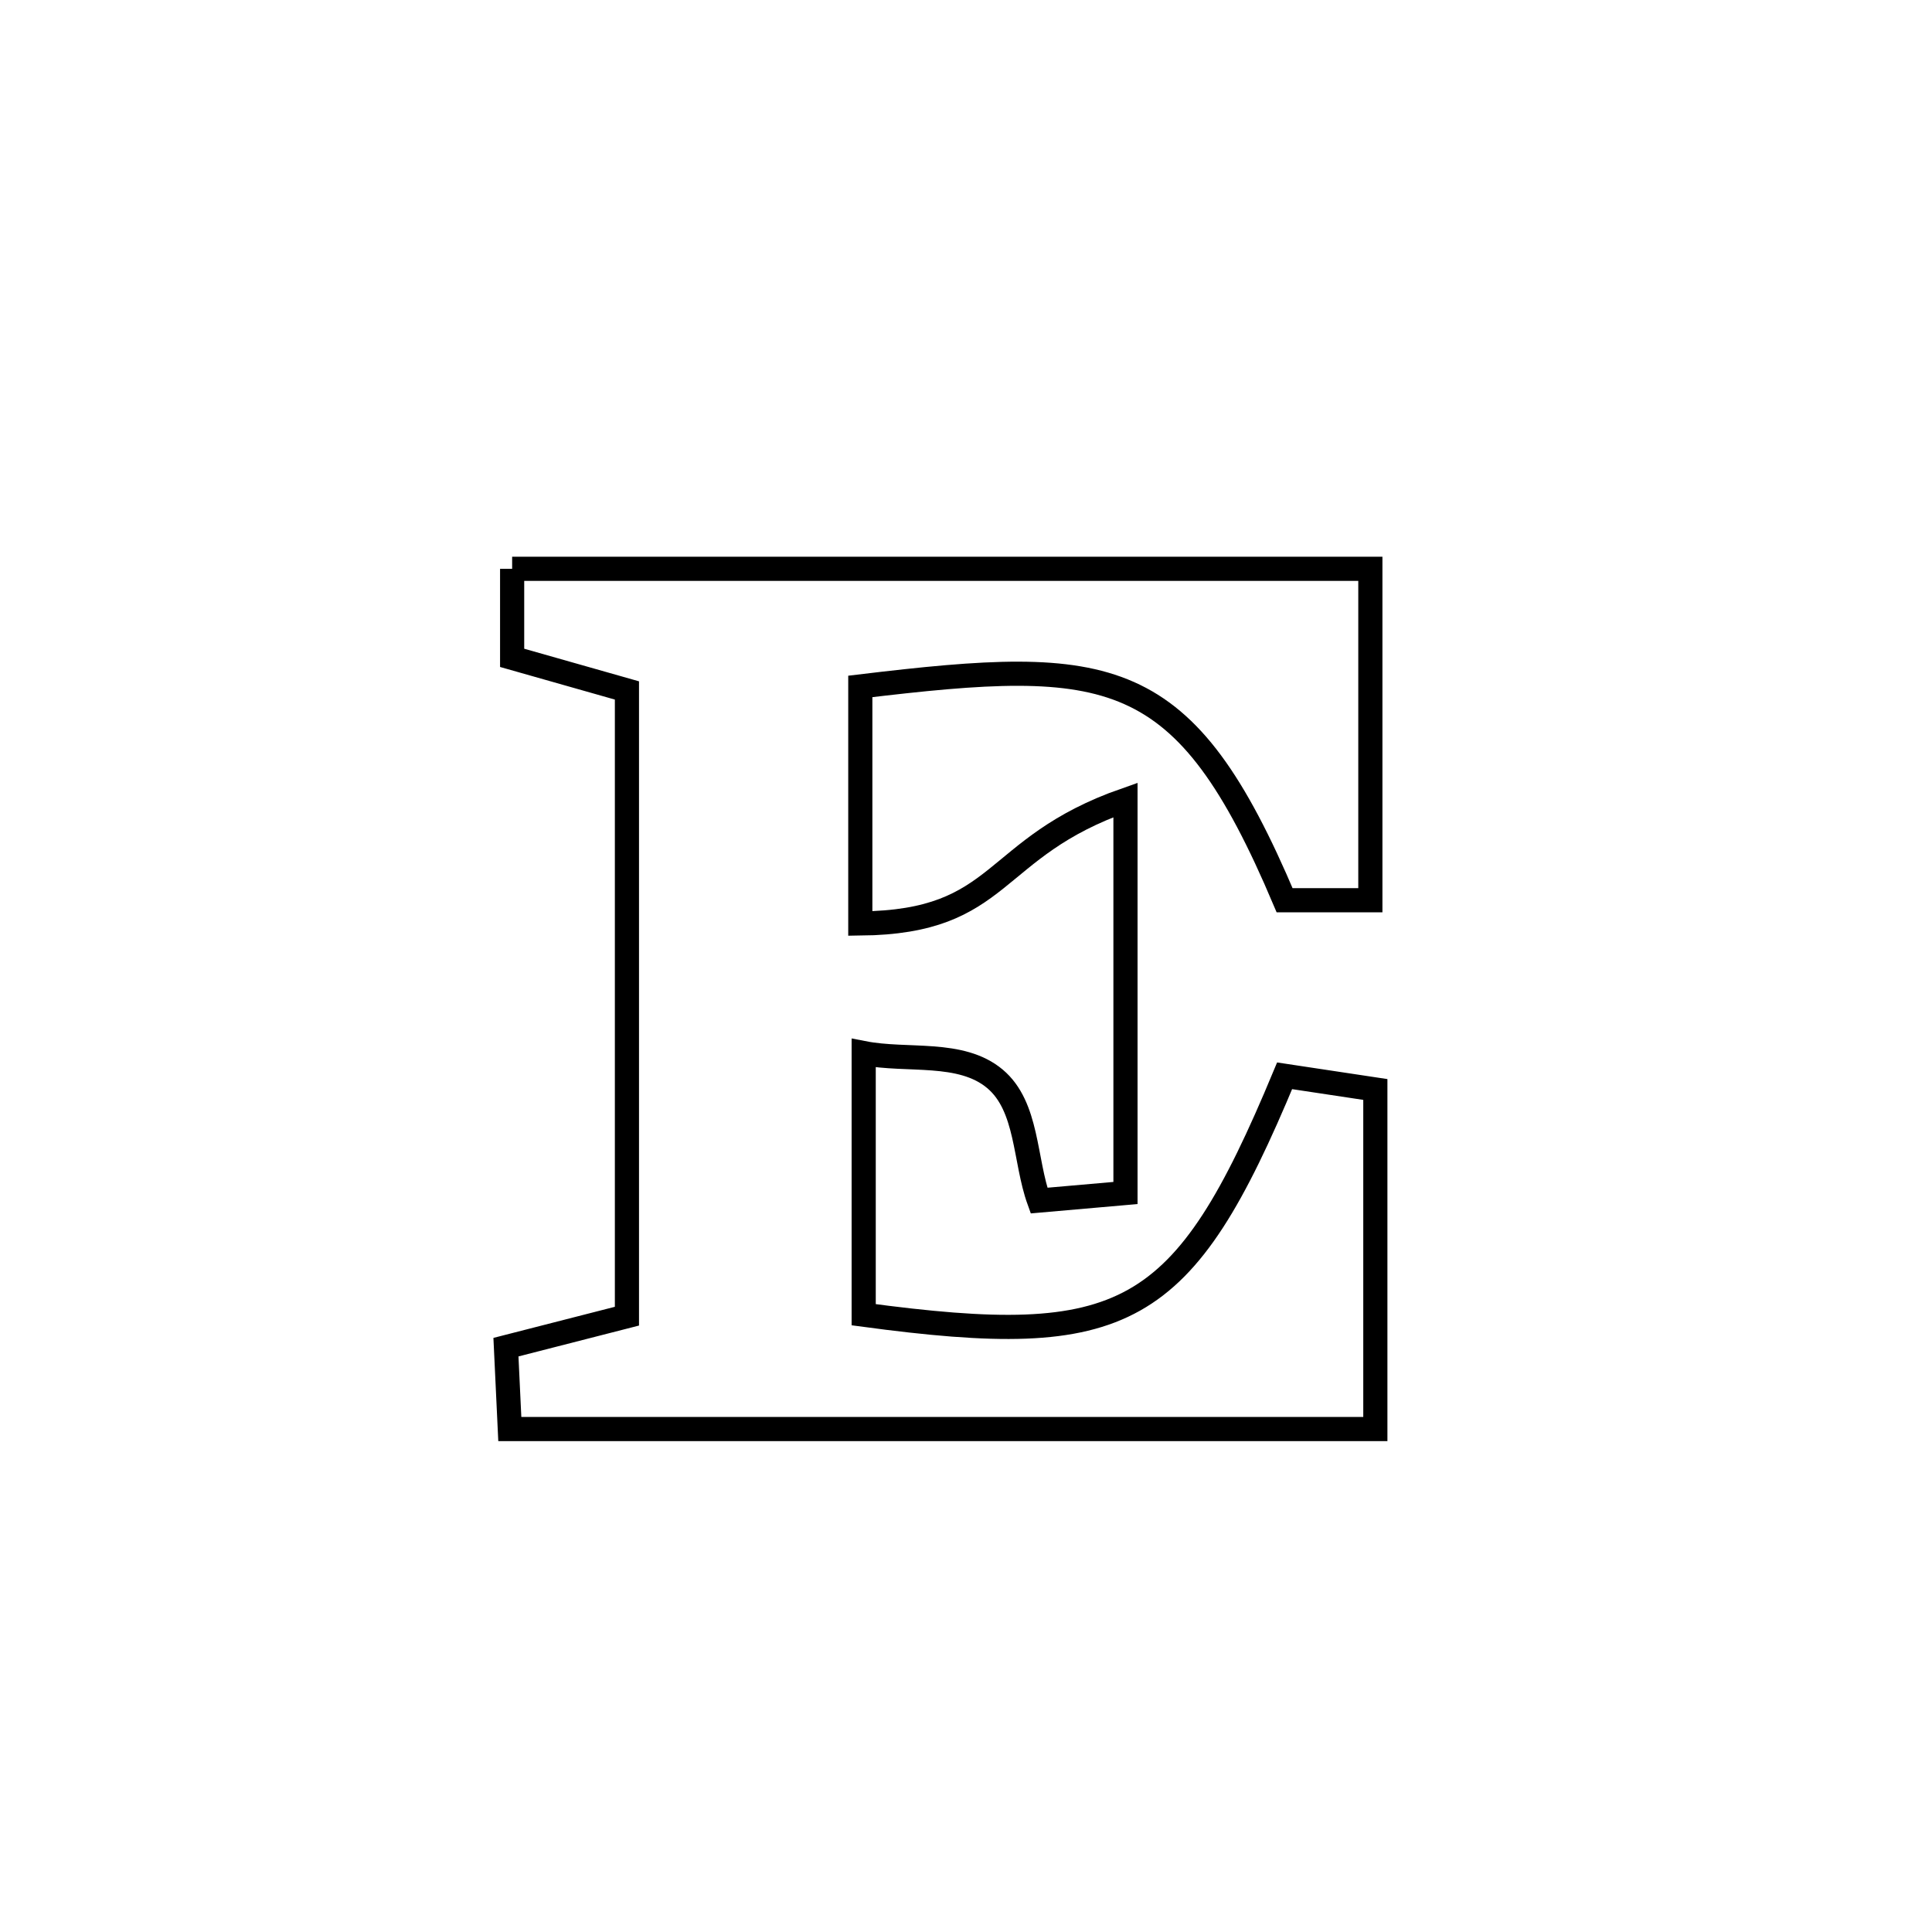 <svg xmlns="http://www.w3.org/2000/svg" viewBox="0.0 0.0 24.0 24.0" height="200px" width="200px"><path fill="none" stroke="black" stroke-width=".3" stroke-opacity="1.0"  filling="0" d="M6.362 7.066 L6.362 7.066 C8.139 7.066 9.916 7.066 11.693 7.066 C13.469 7.066 15.246 7.066 17.023 7.066 L17.023 7.066 C17.023 8.438 17.023 9.81 17.023 11.183 L17.023 11.183 C16.668 11.183 16.313 11.183 15.958 11.183 L15.958 11.183 C14.711 8.236 13.81 8.152 10.687 8.527 L10.687 8.527 C10.687 9.509 10.687 10.49 10.687 11.472 L10.687 11.472 C12.484 11.453 12.28 10.532 13.981 9.937 L13.981 9.937 C13.981 11.565 13.981 13.193 13.981 14.82 L13.981 14.82 C13.623 14.852 13.265 14.883 12.907 14.914 L12.907 14.914 C12.725 14.41 12.77 13.747 12.36 13.402 C11.936 13.046 11.272 13.188 10.729 13.082 L10.729 13.082 C10.729 14.165 10.729 15.248 10.729 16.332 L10.729 16.332 C13.982 16.769 14.695 16.399 15.958 13.364 L15.958 13.364 C16.334 13.421 16.71 13.478 17.085 13.534 L17.085 13.534 C17.085 14.94 17.085 16.346 17.085 17.752 L17.085 17.752 C15.293 17.752 13.501 17.752 11.709 17.752 C9.917 17.752 8.125 17.752 6.333 17.752 L6.333 17.752 C6.317 17.413 6.301 17.074 6.285 16.735 L6.285 16.735 C6.786 16.607 7.287 16.478 7.788 16.35 L7.788 16.35 C7.788 15.055 7.788 13.759 7.788 12.463 C7.788 11.168 7.788 9.872 7.788 8.577 L7.788 8.577 C7.313 8.442 6.838 8.307 6.362 8.172 L6.362 8.172 C6.362 7.803 6.362 7.435 6.362 7.066 L6.362 7.066"></path></svg>